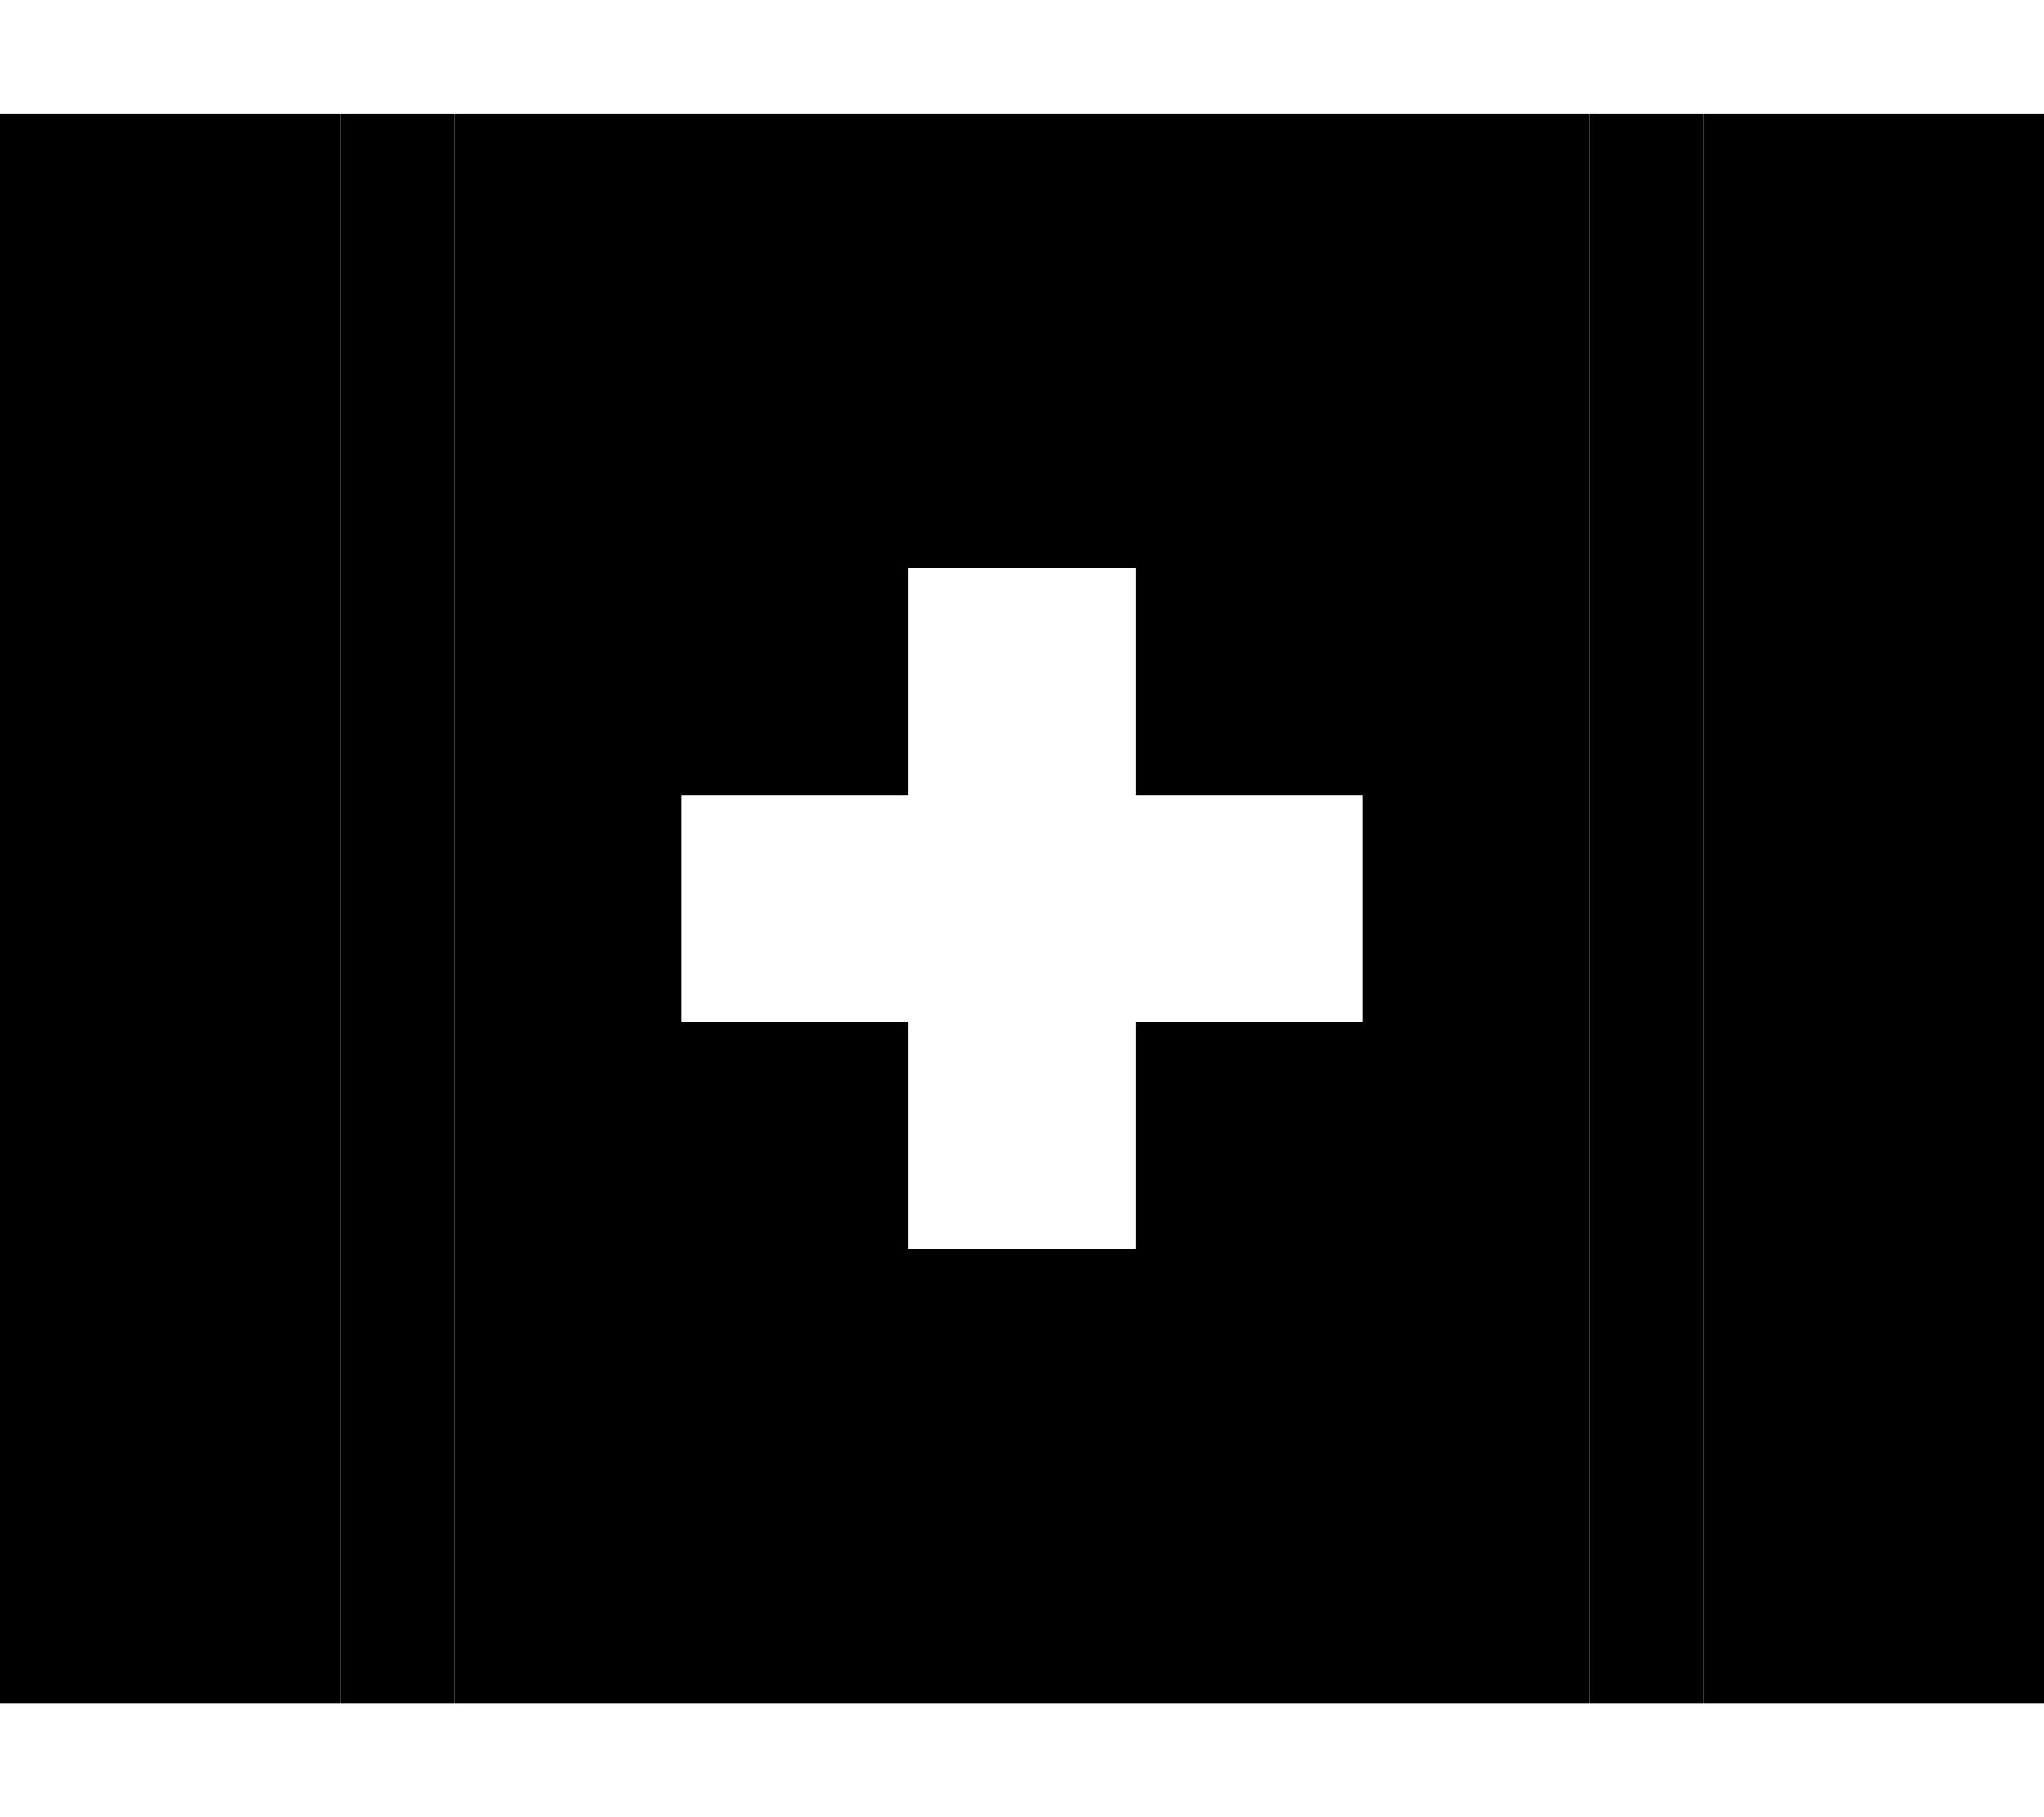 <svg xmlns="http://www.w3.org/2000/svg" viewBox="0 0 576 512"><path class="pr-icon-duotone-secondary" d="M96 32l32 0 0 448-32 0L96 32zm352 0l32 0 0 448-32 0 0-448z"/><path class="pr-icon-duotone-primary" d="M0 32L0 480l96 0L96 32 0 32zm128 0l0 448 320 0 0-448L128 32zM576 480l0-448-96 0 0 448 96 0zM256 160l64 0 0 64 64 0 0 64-64 0 0 64-64 0 0-64-64 0 0-64 64 0 0-64z"/></svg>
